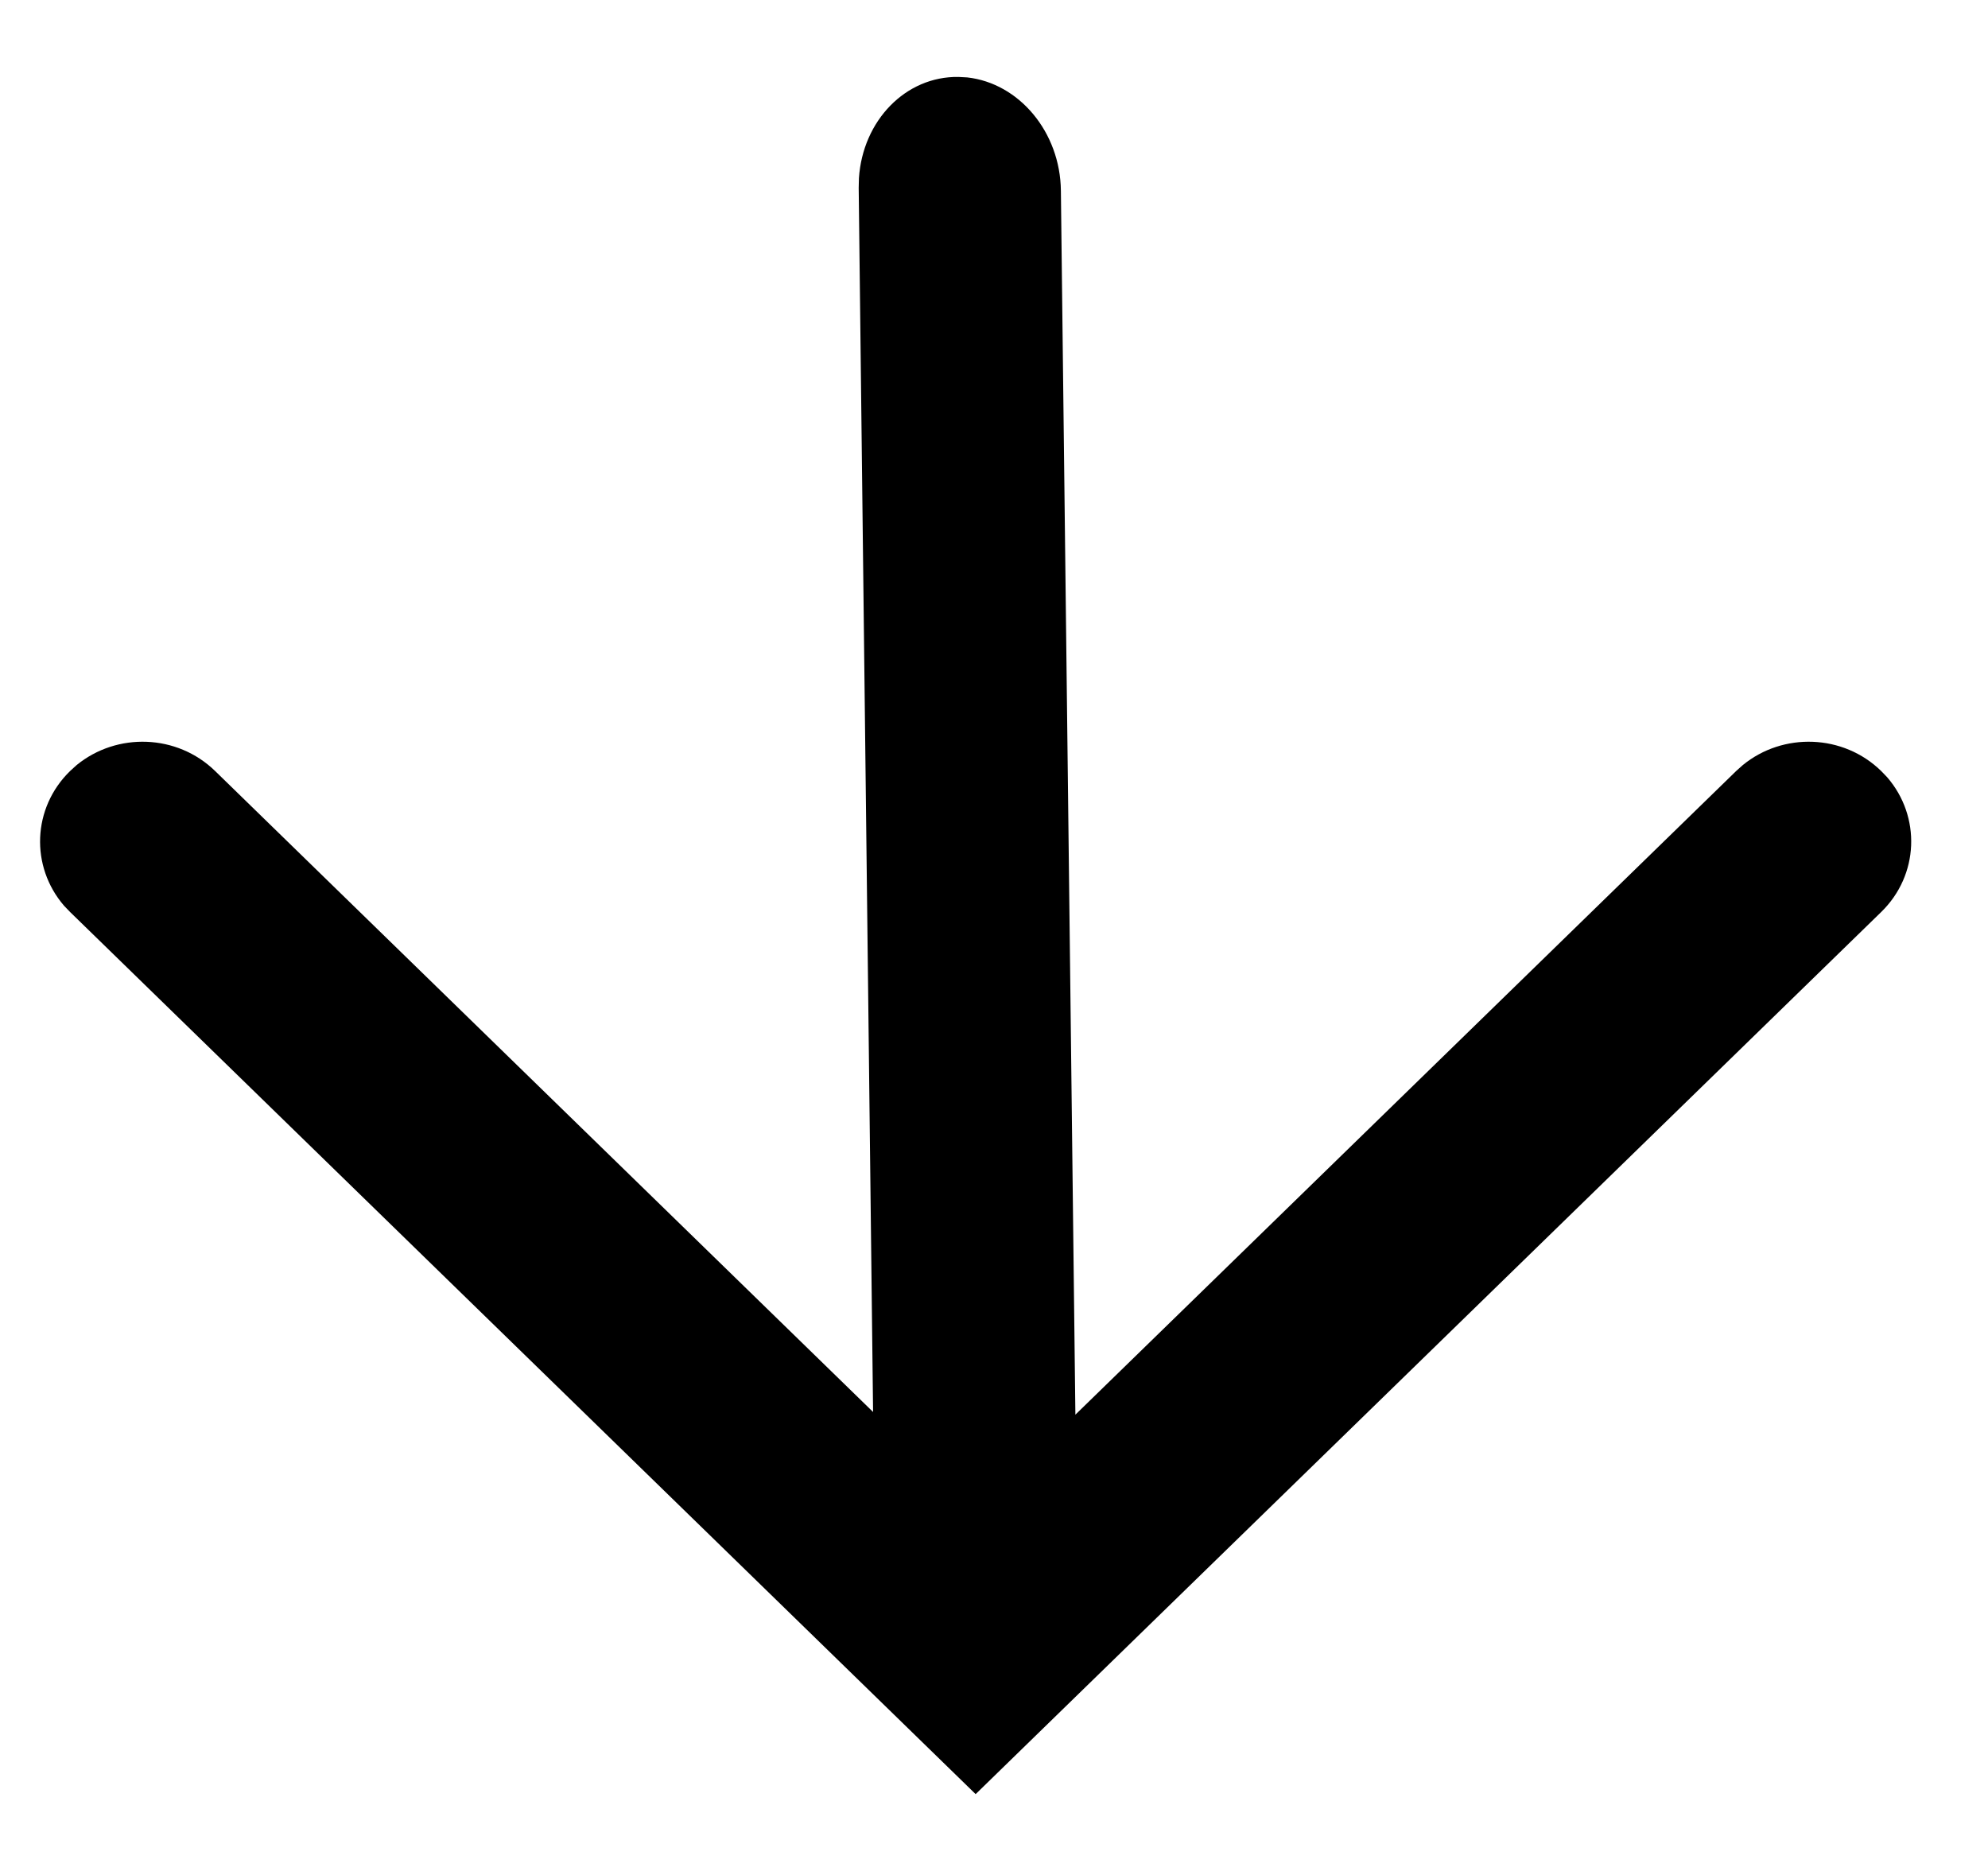 <svg xmlns="http://www.w3.org/2000/svg" width="17" height="16" viewBox="0 0 17 16">
  <path fill-rule="evenodd" d="M9.597,2.205 C9.933,1.915 10.434,1.932 10.75,2.257 L10.75,2.257 L10.8,2.312 C11.082,2.657 11.066,3.171 10.75,3.496 L10.75,3.496 L5.268,9.123 L15.736,9 L15.819,9.002 C16.311,9.034 16.692,9.401 16.685,9.853 L16.685,9.853 L16.681,9.928 C16.632,10.371 16.214,10.724 15.711,10.729 L15.711,10.729 L5.245,10.853 L10.75,16.504 L10.8,16.56 C11.082,16.904 11.066,17.419 10.75,17.743 L10.75,17.743 L10.696,17.795 C10.36,18.085 9.859,18.068 9.543,17.743 L9.543,17.743 L2,10 L9.543,2.257 Z" transform="rotate(-90 7.843 9.5)"/>
</svg>
